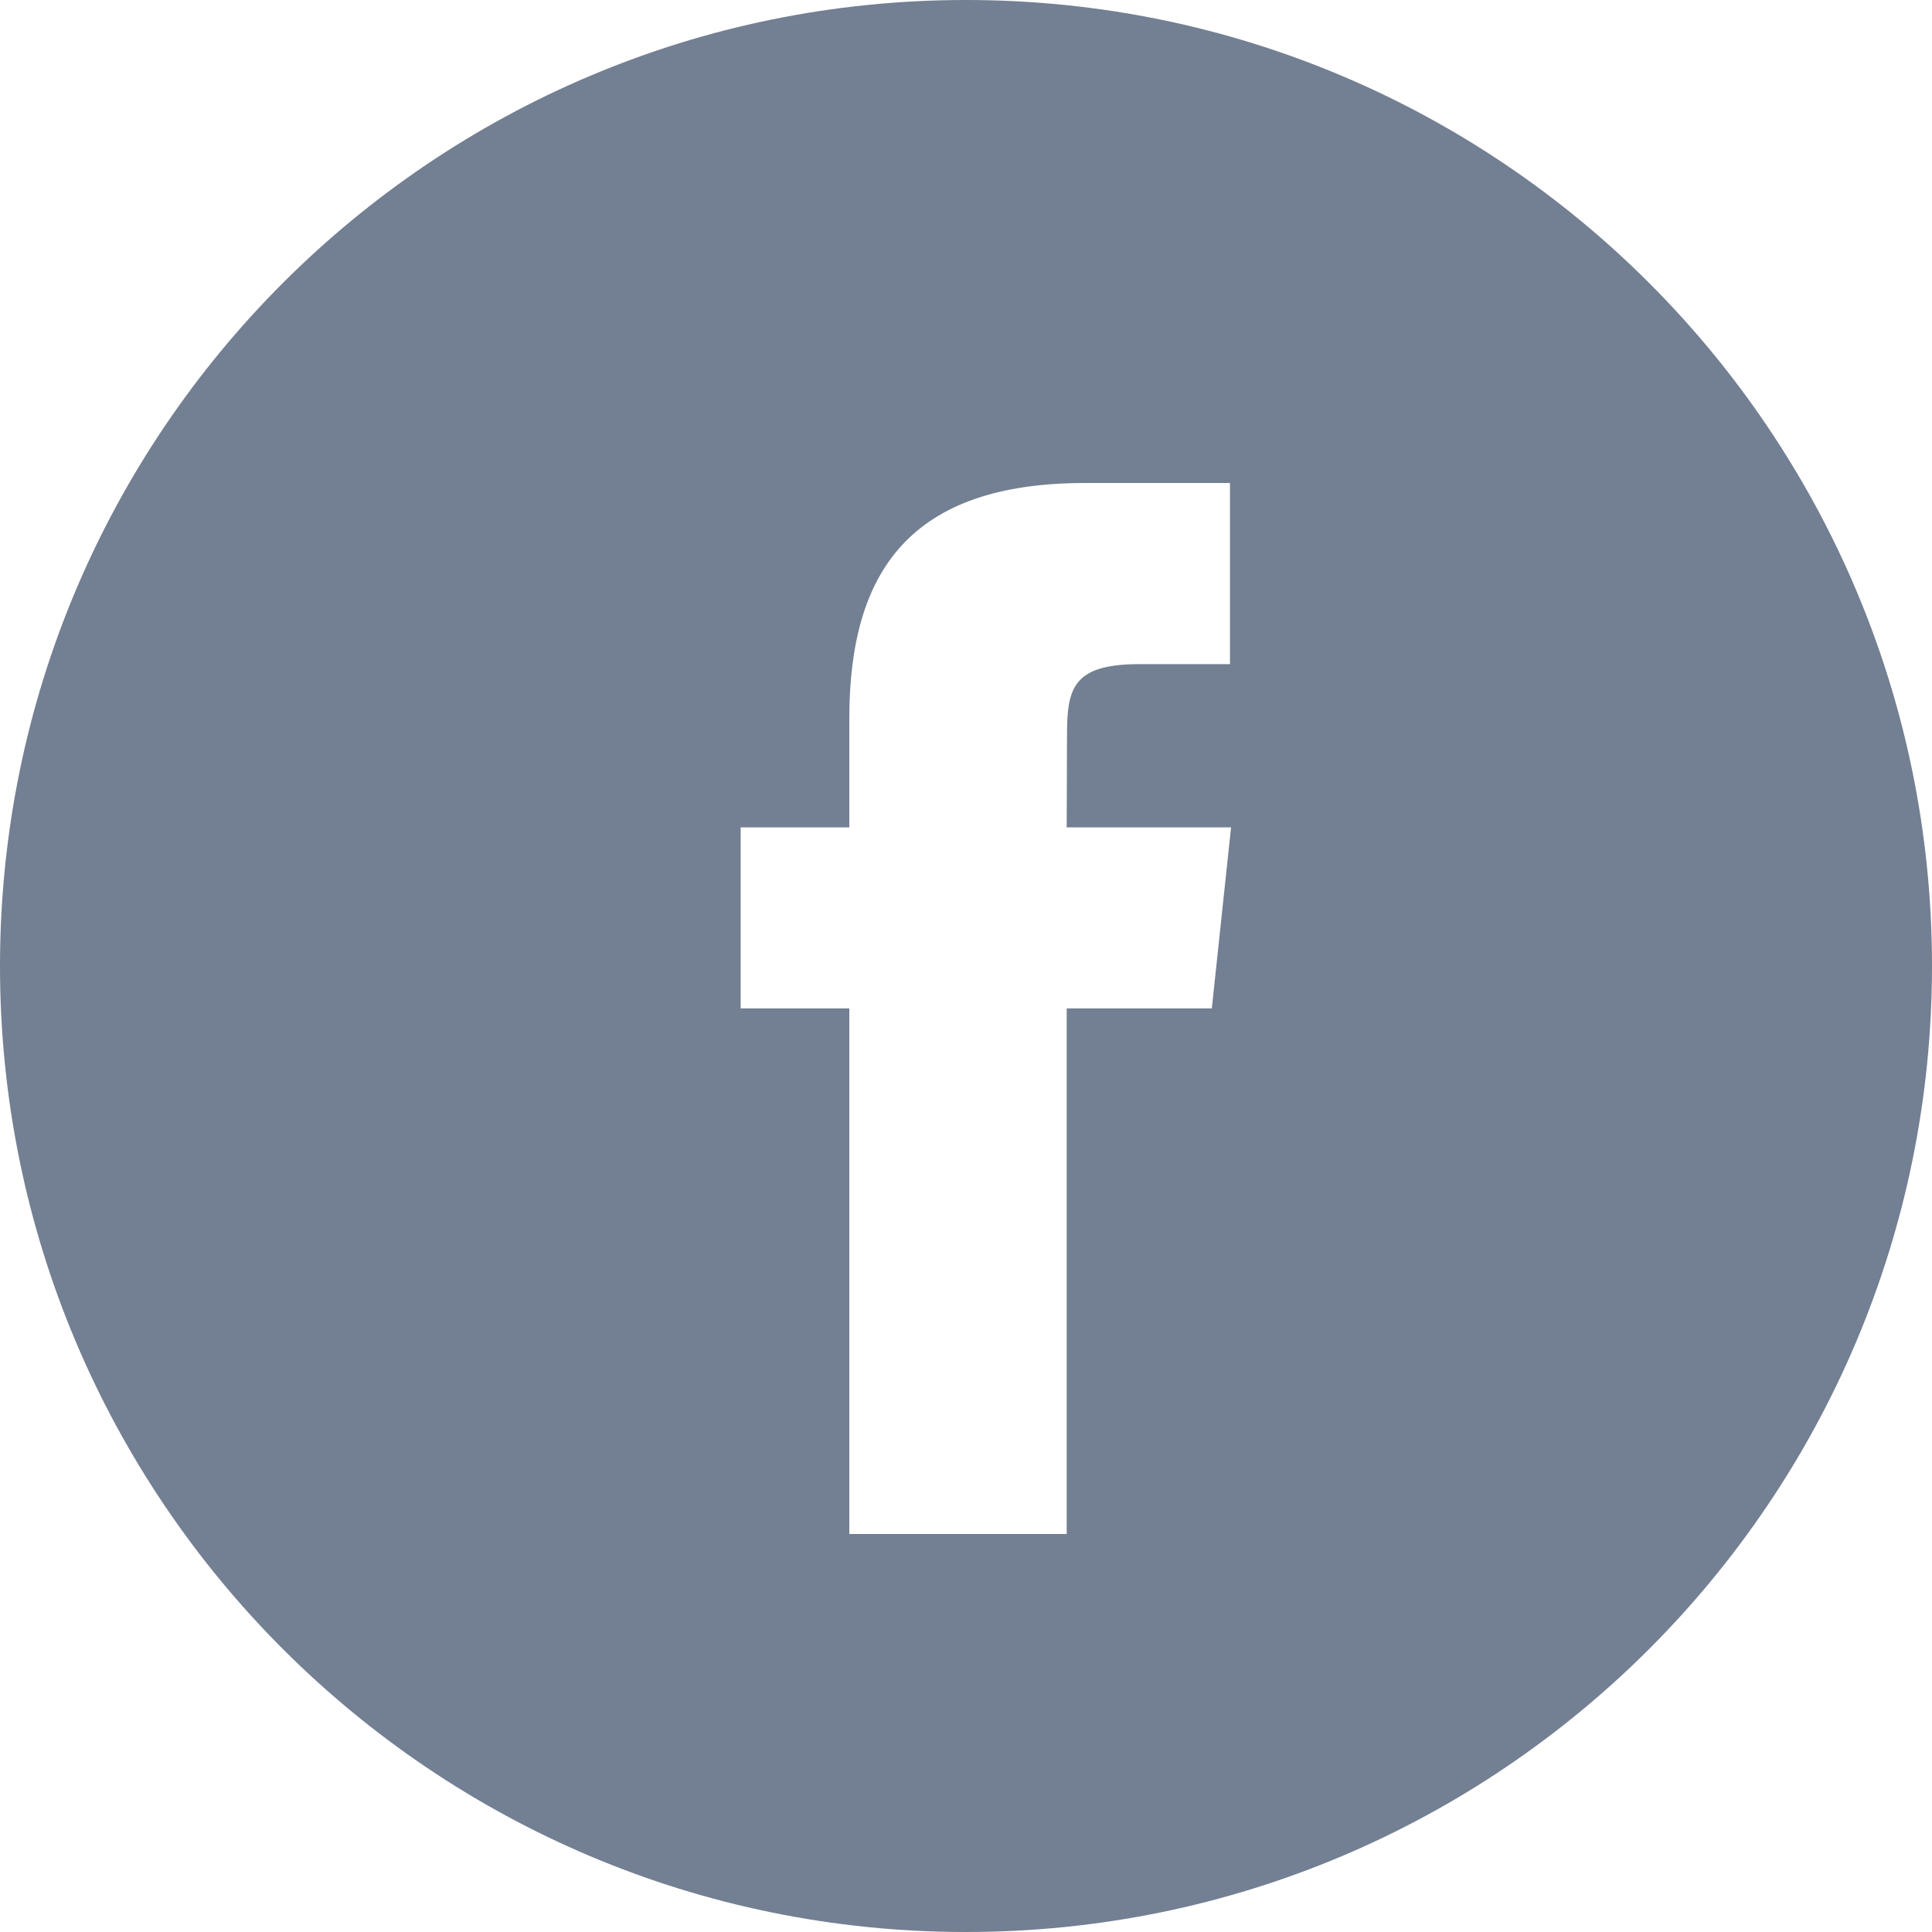 <svg width="25" height="25" viewBox="0 0 25 25" fill="none" xmlns="http://www.w3.org/2000/svg">
<path fill-rule="evenodd" clip-rule="evenodd" d="M12.5 0C5.596 0 0 5.596 0 12.5C0 19.404 5.596 25 12.5 25C19.404 25 25 19.404 25 12.5C25 5.596 19.404 0 12.5 0ZM13.803 13.049V19.85H10.99V13.049H9.584V10.706H10.99V9.299C10.99 7.387 11.784 6.25 14.039 6.25H15.916V8.594H14.743C13.865 8.594 13.807 8.921 13.807 9.533L13.803 10.706H15.93L15.681 13.049H13.803Z" fill="#737F92"/>
</svg>
